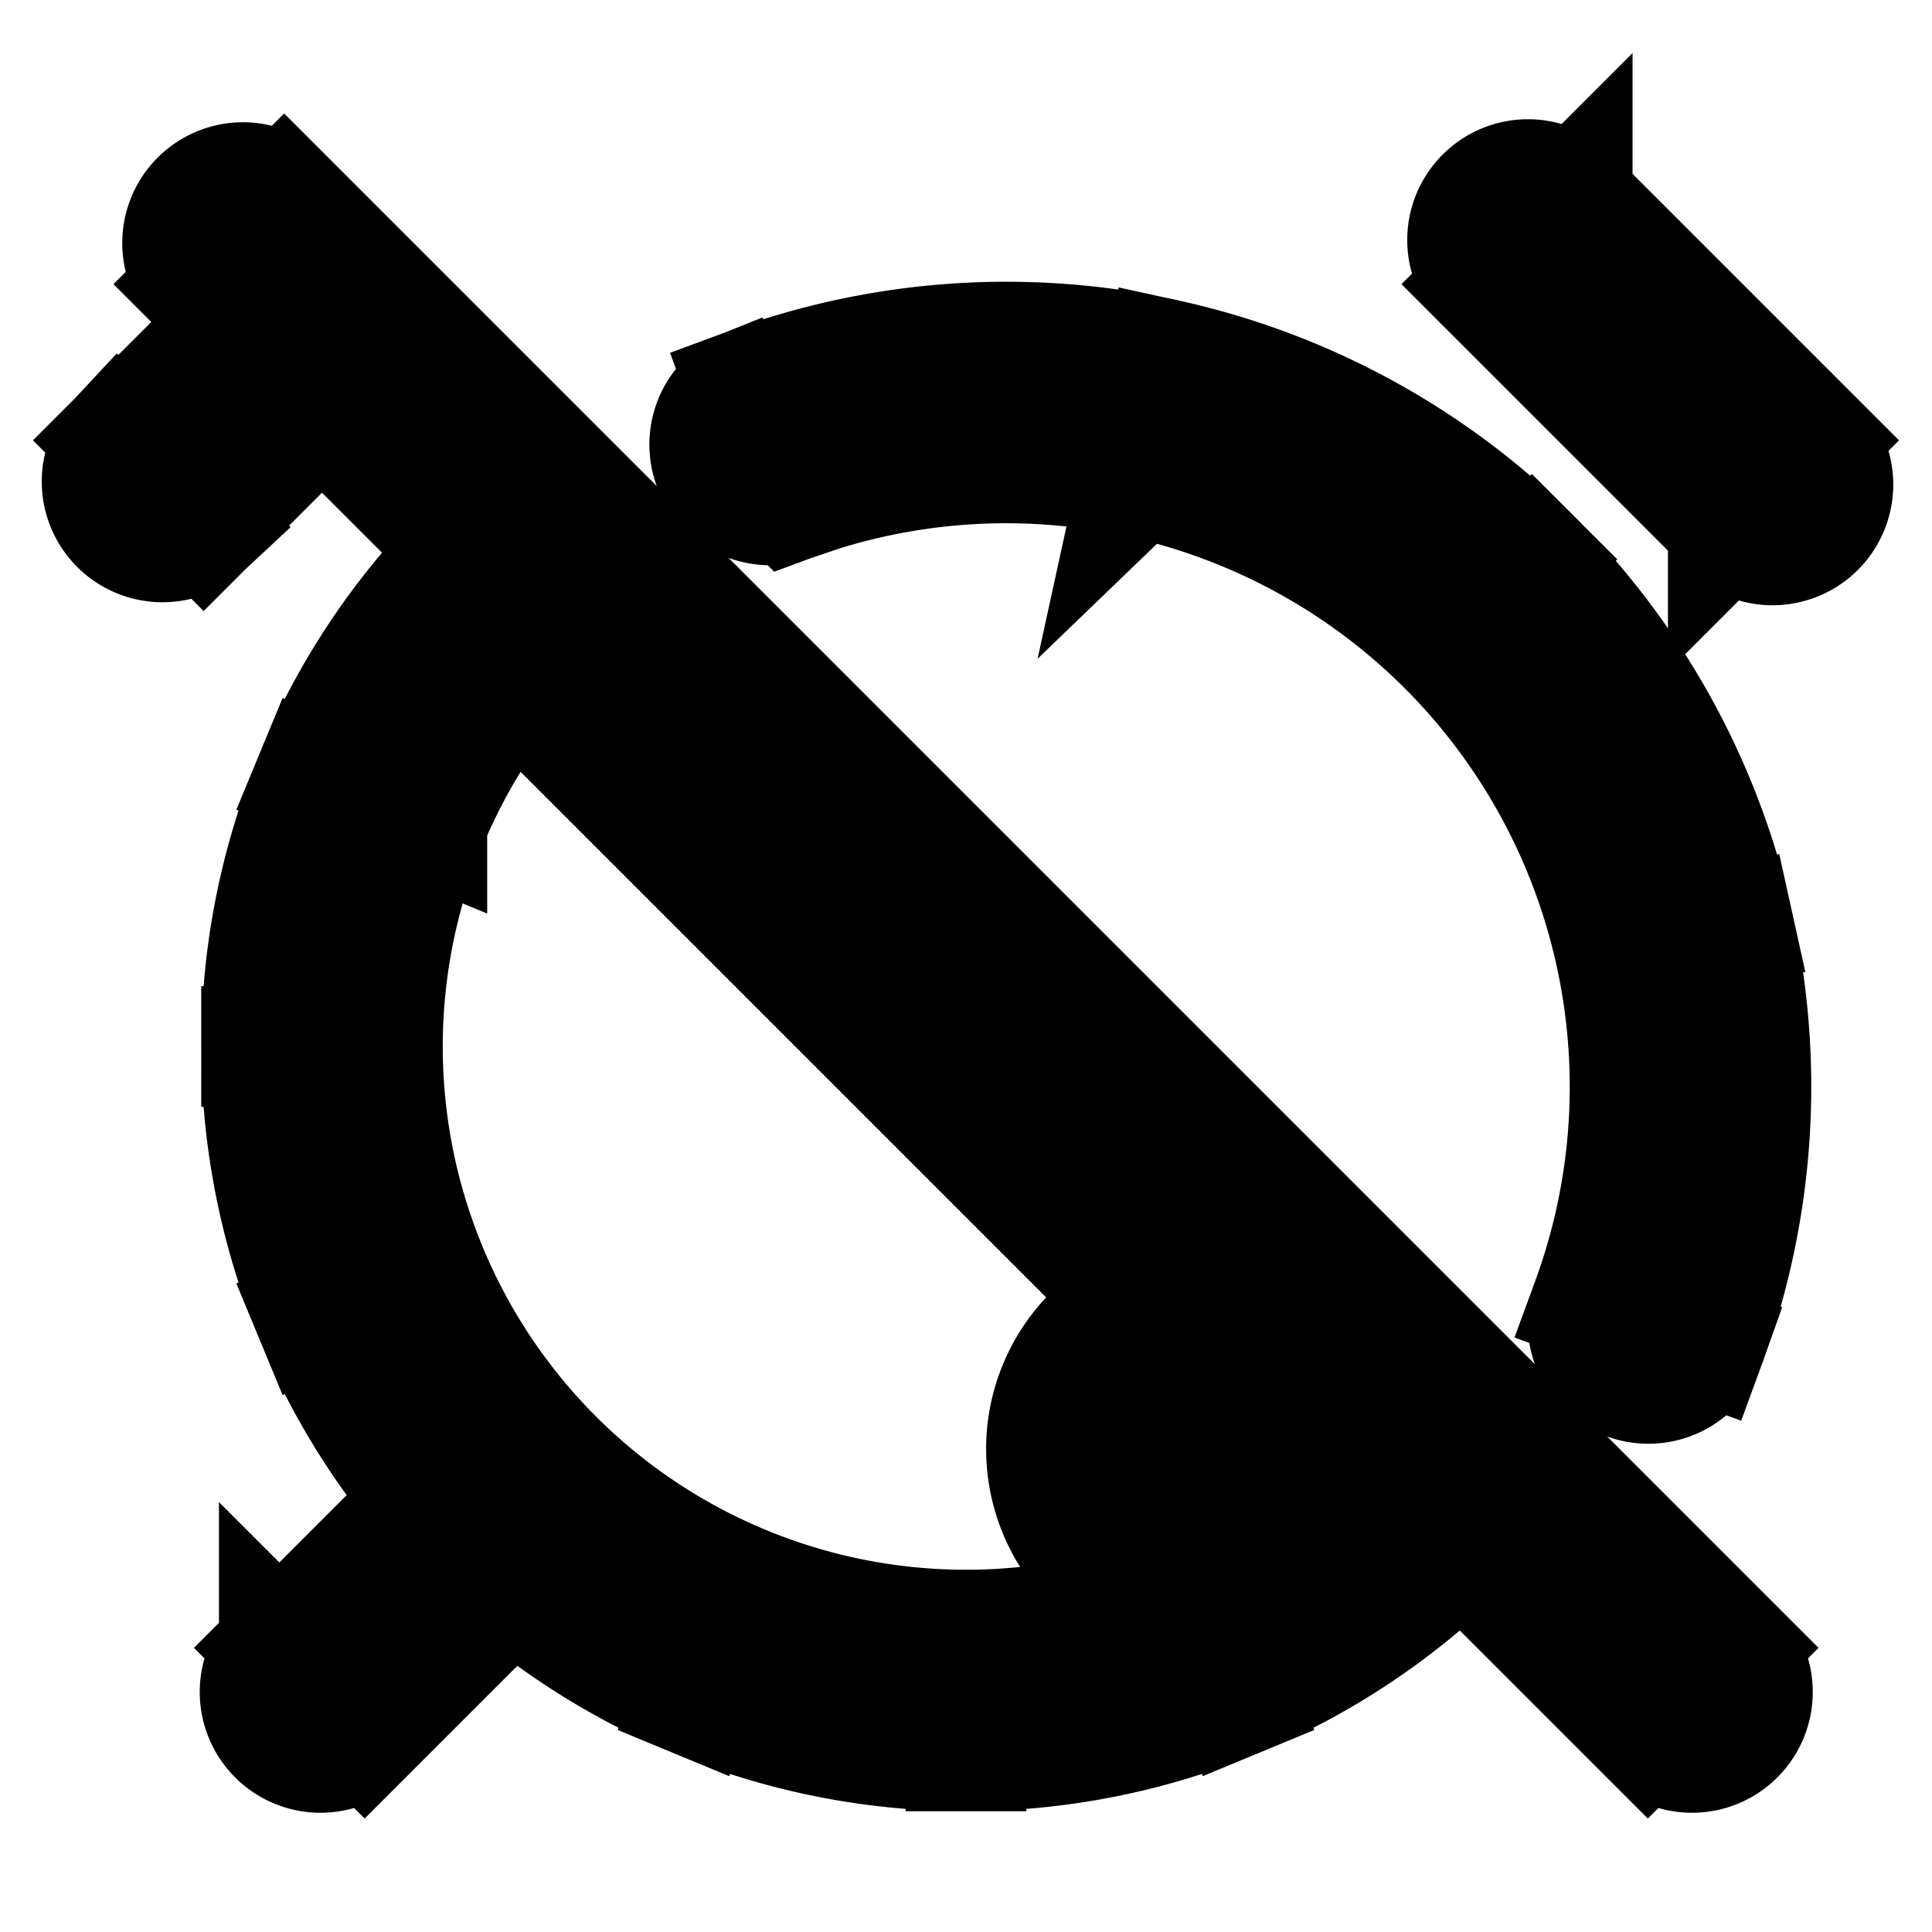 <svg xmlns="http://www.w3.org/2000/svg" fill="none" viewBox="0 0 24 24" stroke-width="1.5" stroke="currentColor" aria-hidden="true" data-slot="icon">
  <path fill="color(display-p3 .98 .561 .561)" d="M17 18a2 2 0 1 1-4 0 2 2 0 0 1 4 0Z"/>
  <path fill="#000" d="M19.53 2.47a.75.75 0 1 0-1.06 1.06l1.06-1.06Zm1.94 4.06a.75.75 0 1 0 1.06-1.06l-1.06 1.06Zm-3.813 12.127.53.53.53-.53-.53-.53-.53.53ZM4 13h.75H4Zm2.343-5.657.53-.53-.53-.53-.53.53.53.53Zm2.944-2.517a.75.75 0 0 0 .521 1.406l-.52-1.406Zm10.489 11.343a.75.75 0 1 0 1.408.517l-1.408-.517ZM1.47 5.47a.75.75 0 0 0 1.06 1.06L1.47 5.47Zm2.06-3a.75.75 0 0 0-1.06 1.06l1.06-1.06Zm16.94 19.06a.75.75 0 1 0 1.06-1.06l-1.06 1.06Zm-17-1.06a.75.75 0 1 0 1.06 1.06l-1.06-1.06Zm3.06-.94a.75.75 0 1 0-1.06-1.06l1.06 1.06Zm11.94-16 3 3 1.06-1.06-3-3-1.06 1.06Zm-1.343 14.597a7.25 7.25 0 0 1-2.352 1.571l.573 1.386a8.75 8.75 0 0 0 2.84-1.897l-1.061-1.06Zm-2.352 1.571A7.25 7.25 0 0 1 12 20.25v1.5c1.15 0 2.287-.226 3.348-.666l-.574-1.386ZM12 20.25a7.25 7.25 0 0 1-2.774-.552l-.574 1.386A8.74 8.74 0 0 0 12 21.75v-1.5Zm-2.774-.552a7.25 7.25 0 0 1-2.353-1.572l-1.06 1.061a8.75 8.75 0 0 0 2.839 1.897l.574-1.386Zm-2.353-1.572a7.25 7.25 0 0 1-1.571-2.352l-1.386.575a8.75 8.75 0 0 0 1.897 2.838l1.06-1.06Zm-1.571-2.352A7.25 7.25 0 0 1 4.75 13h-1.5c0 1.15.226 2.287.666 3.349l1.386-.575ZM4.75 13c0-.952.188-1.895.552-2.774l-1.386-.574A8.75 8.75 0 0 0 3.25 13h1.5Zm.552-2.774a7.25 7.25 0 0 1 1.571-2.353l-1.06-1.06a8.75 8.75 0 0 0-1.897 2.839l1.386.574Zm4.506-3.994a7.75 7.75 0 0 1 4.342-.304l.32-1.466a9.25 9.25 0 0 0-5.183.364l.521 1.406Zm4.342-.304a7.75 7.75 0 0 1 3.822 2.083L19.03 6.95a9.25 9.25 0 0 0-4.561-2.487l-.32 1.466Zm3.822 2.083a7.75 7.75 0 0 1 2.095 3.816l1.465-.324a9.25 9.25 0 0 0-2.501-4.554l-1.06 1.063Zm2.095 3.816a7.75 7.75 0 0 1-.291 4.342l1.408.517a9.25 9.25 0 0 0 .348-5.183l-1.465.323ZM2.53 6.53l2-2-1.06-1.06-2 2 1.06 1.06Zm2-3.06-1-1-1.06 1.06 1 1 1.06-1.06ZM3.47 4.53l17 17 1.06-1.06-17-17-1.06 1.06Zm1.06 17 2-2-1.06-1.06-2 2 1.06 1.06ZM5.813 7.873l11.314 11.314 1.06-1.06L6.873 6.813l-1.06 1.06Z"/>
</svg>
